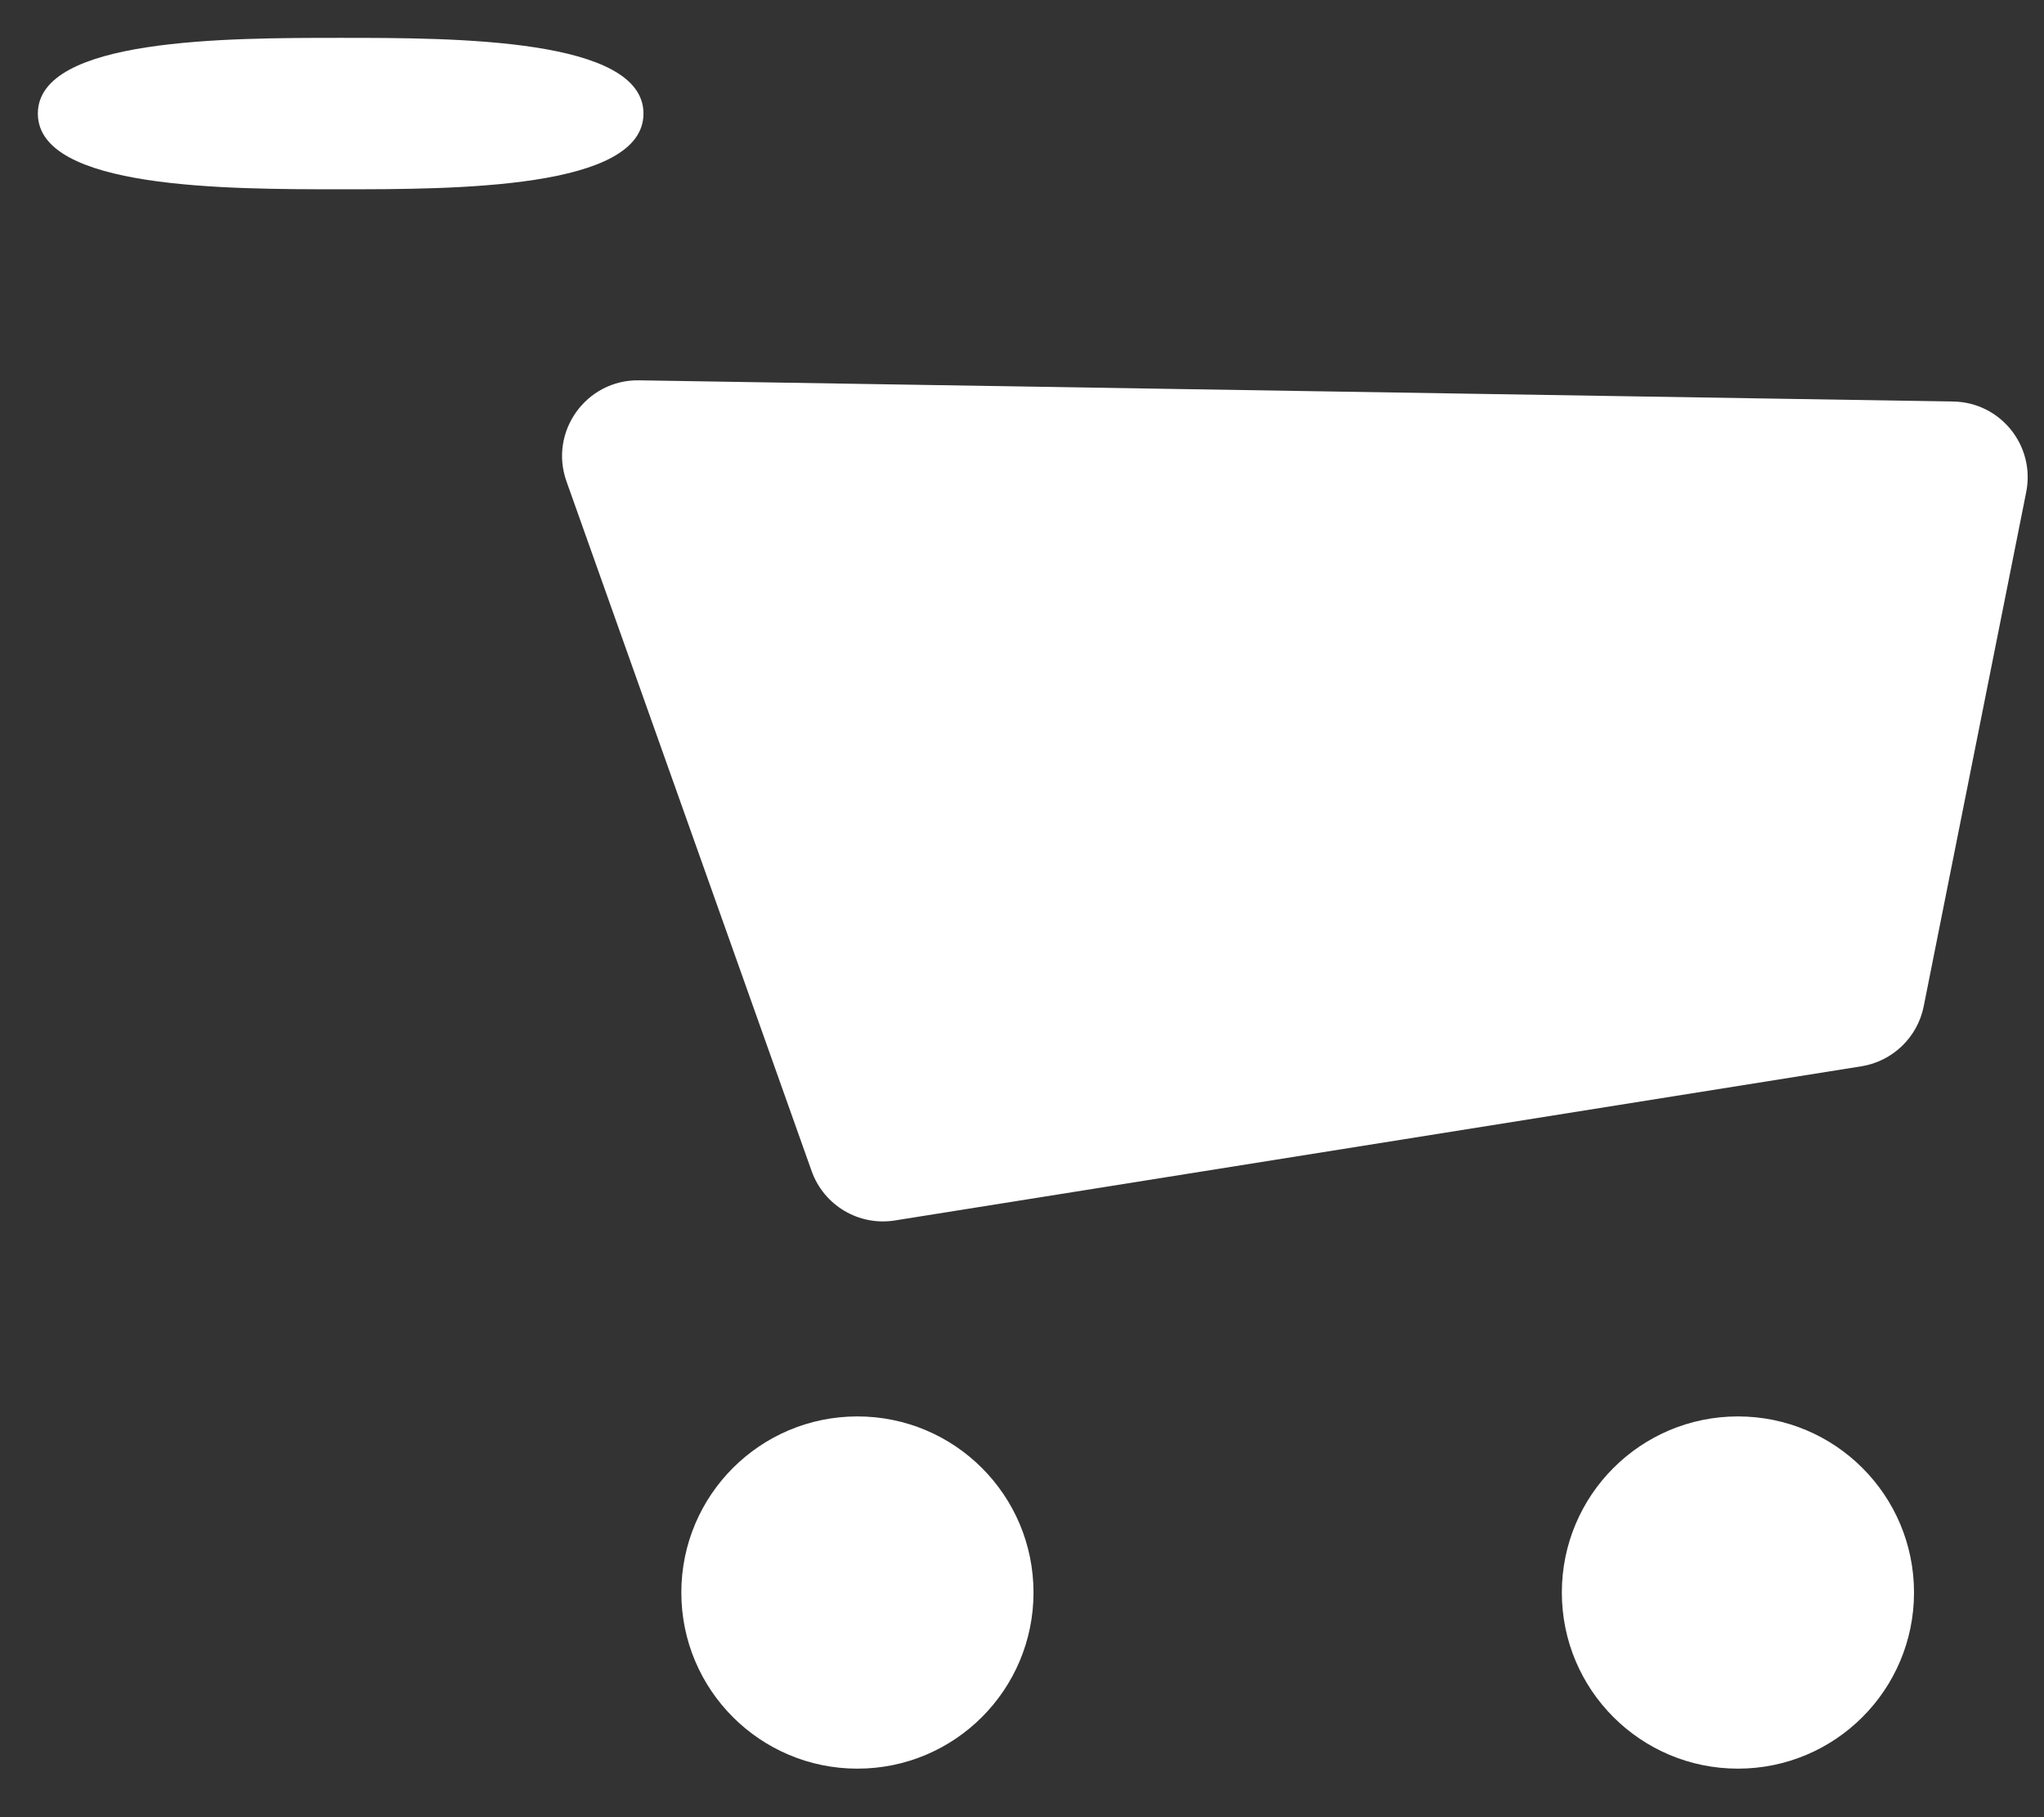 <svg xmlns="http://www.w3.org/2000/svg" width="27" height="24" viewBox="0 0 27 24" fill="none">
<rect x="0" y="0" width="27" height="24" fill="#333333" stroke="none"/>
<path fill-rule="evenodd" clip-rule="evenodd" d="M8.5 1.5C8.5 2.5 6 2.5 4.5 2.5C3 2.5 0.5 2.5 0.5 1.5C0.5 0.5 3 0.5 4.5 0.5C6 0.5 8.5 0.5 8.5 1.5ZM11.821 16.119C11.345 16.195 10.883 15.921 10.721 15.466L7.483 6.358C7.249 5.701 7.744 5.012 8.441 5.023L25.801 5.303C26.425 5.313 26.887 5.886 26.765 6.499L25.411 13.291C25.329 13.701 25 14.017 24.587 14.083L11.821 16.119ZM13.652 21.033C13.652 22.318 12.611 23.359 11.326 23.359C10.041 23.359 9 22.318 9 21.033C9 19.748 10.041 18.707 11.326 18.707C12.611 18.707 13.652 19.748 13.652 21.033ZM22.957 23.359C24.242 23.359 25.283 22.318 25.283 21.033C25.283 19.748 24.242 18.707 22.957 18.707C21.672 18.707 20.631 19.748 20.631 21.033C20.631 22.318 21.672 23.359 22.957 23.359Z" fill="white"/>
</svg>